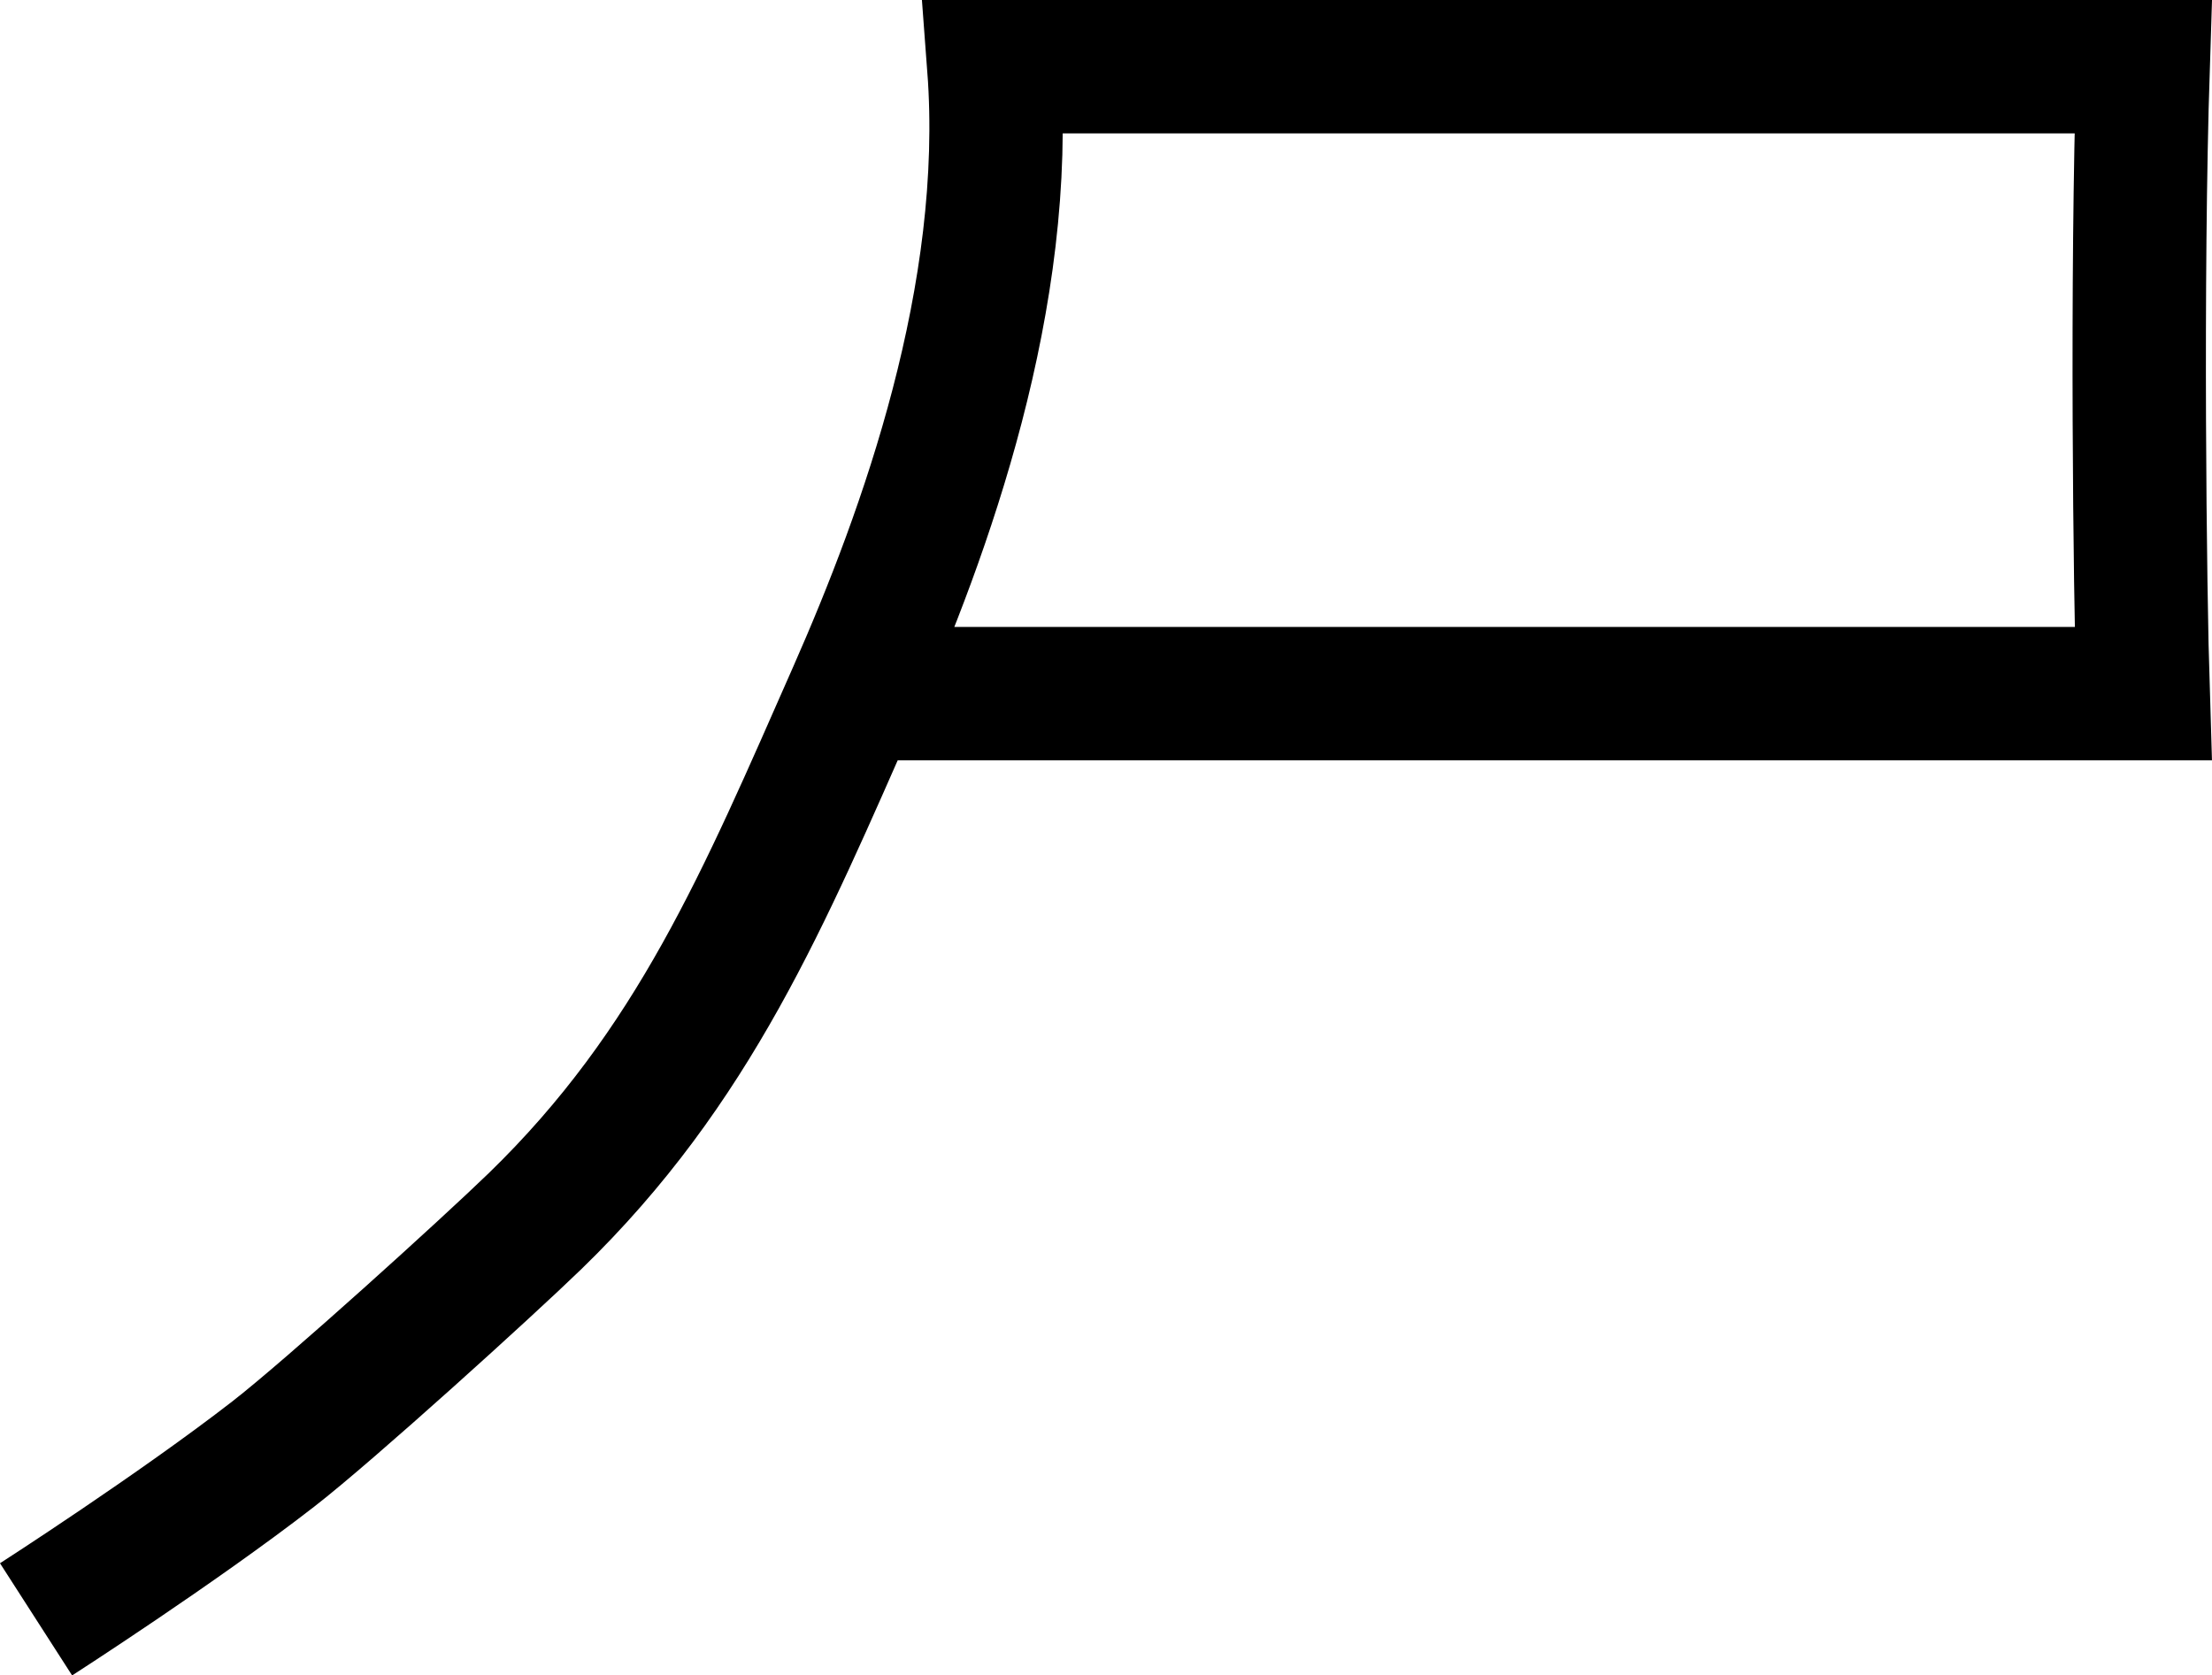 <?xml version="1.0" encoding="UTF-8" standalone="no"?>
<!-- Created with Inkscape (http://www.inkscape.org/) -->

<svg
   xmlns:dc="http://purl.org/dc/elements/1.1/"
   xmlns:cc="http://creativecommons.org/ns#"
   xmlns:rdf="http://www.w3.org/1999/02/22-rdf-syntax-ns#"
   xmlns:svg="http://www.w3.org/2000/svg"
   xmlns="http://www.w3.org/2000/svg"
   xmlns:sodipodi="http://sodipodi.sourceforge.net/DTD/sodipodi-0.dtd"
   xmlns:inkscape="http://www.inkscape.org/namespaces/inkscape"
   width="165.862mm"
   height="125.623mm"
   viewBox="0 0 165.862 125.623"
   version="1.1"
   id="svg8"
   inkscape:version="0.92.3 (unknown)"
   sodipodi:docname="4.svg">
  <defs
     id="defs2" />
  <sodipodi:namedview
     id="base"
     pagecolor="#ffffff"
     bordercolor="#666666"
     borderopacity="1.0"
     inkscape:pageopacity="0.0"
     inkscape:pageshadow="2"
     inkscape:zoom="0.6015625"
     inkscape:cx="-691.98404"
     inkscape:cy="271.93147"
     inkscape:document-units="mm"
     inkscape:current-layer="layer1"
     showgrid="false"
     inkscape:snap-nodes="false"
     fit-margin-top="0"
     fit-margin-left="0"
     fit-margin-right="0"
     fit-margin-bottom="0"
     inkscape:window-width="1853"
     inkscape:window-height="1025"
     inkscape:window-x="67"
     inkscape:window-y="27"
     inkscape:window-maximized="1" />
  <g
     inkscape:label="Layer 1"
     inkscape:groupmode="layer"
     id="layer1"
     transform="translate(-16.195,-55.387)">
    <path
       style="fill:none;fill-rule:evenodd;stroke:#000000;stroke-width:10;stroke-linecap:butt;stroke-linejoin:miter;stroke-miterlimit:4;stroke-dasharray:none;stroke-opacity:1"
       d="m 18.899,176.804 c 0,0 10.583,-6.804 17.801,-12.406 4.253,-3.301 16.038,-13.981 19.625,-17.46 C 68.25,135.368 73.516,122.648 80.247,107.396 85.602,95.262 92.008,77.574 90.714,60.387 h 86.179 c -0.51,15.758 -0.248,39.206 0,47.009 H 80.247"
       id="path815"
       inkscape:connector-curvature="0"
       sodipodi:nodetypes="cssscccc" />
  </g>
</svg>
